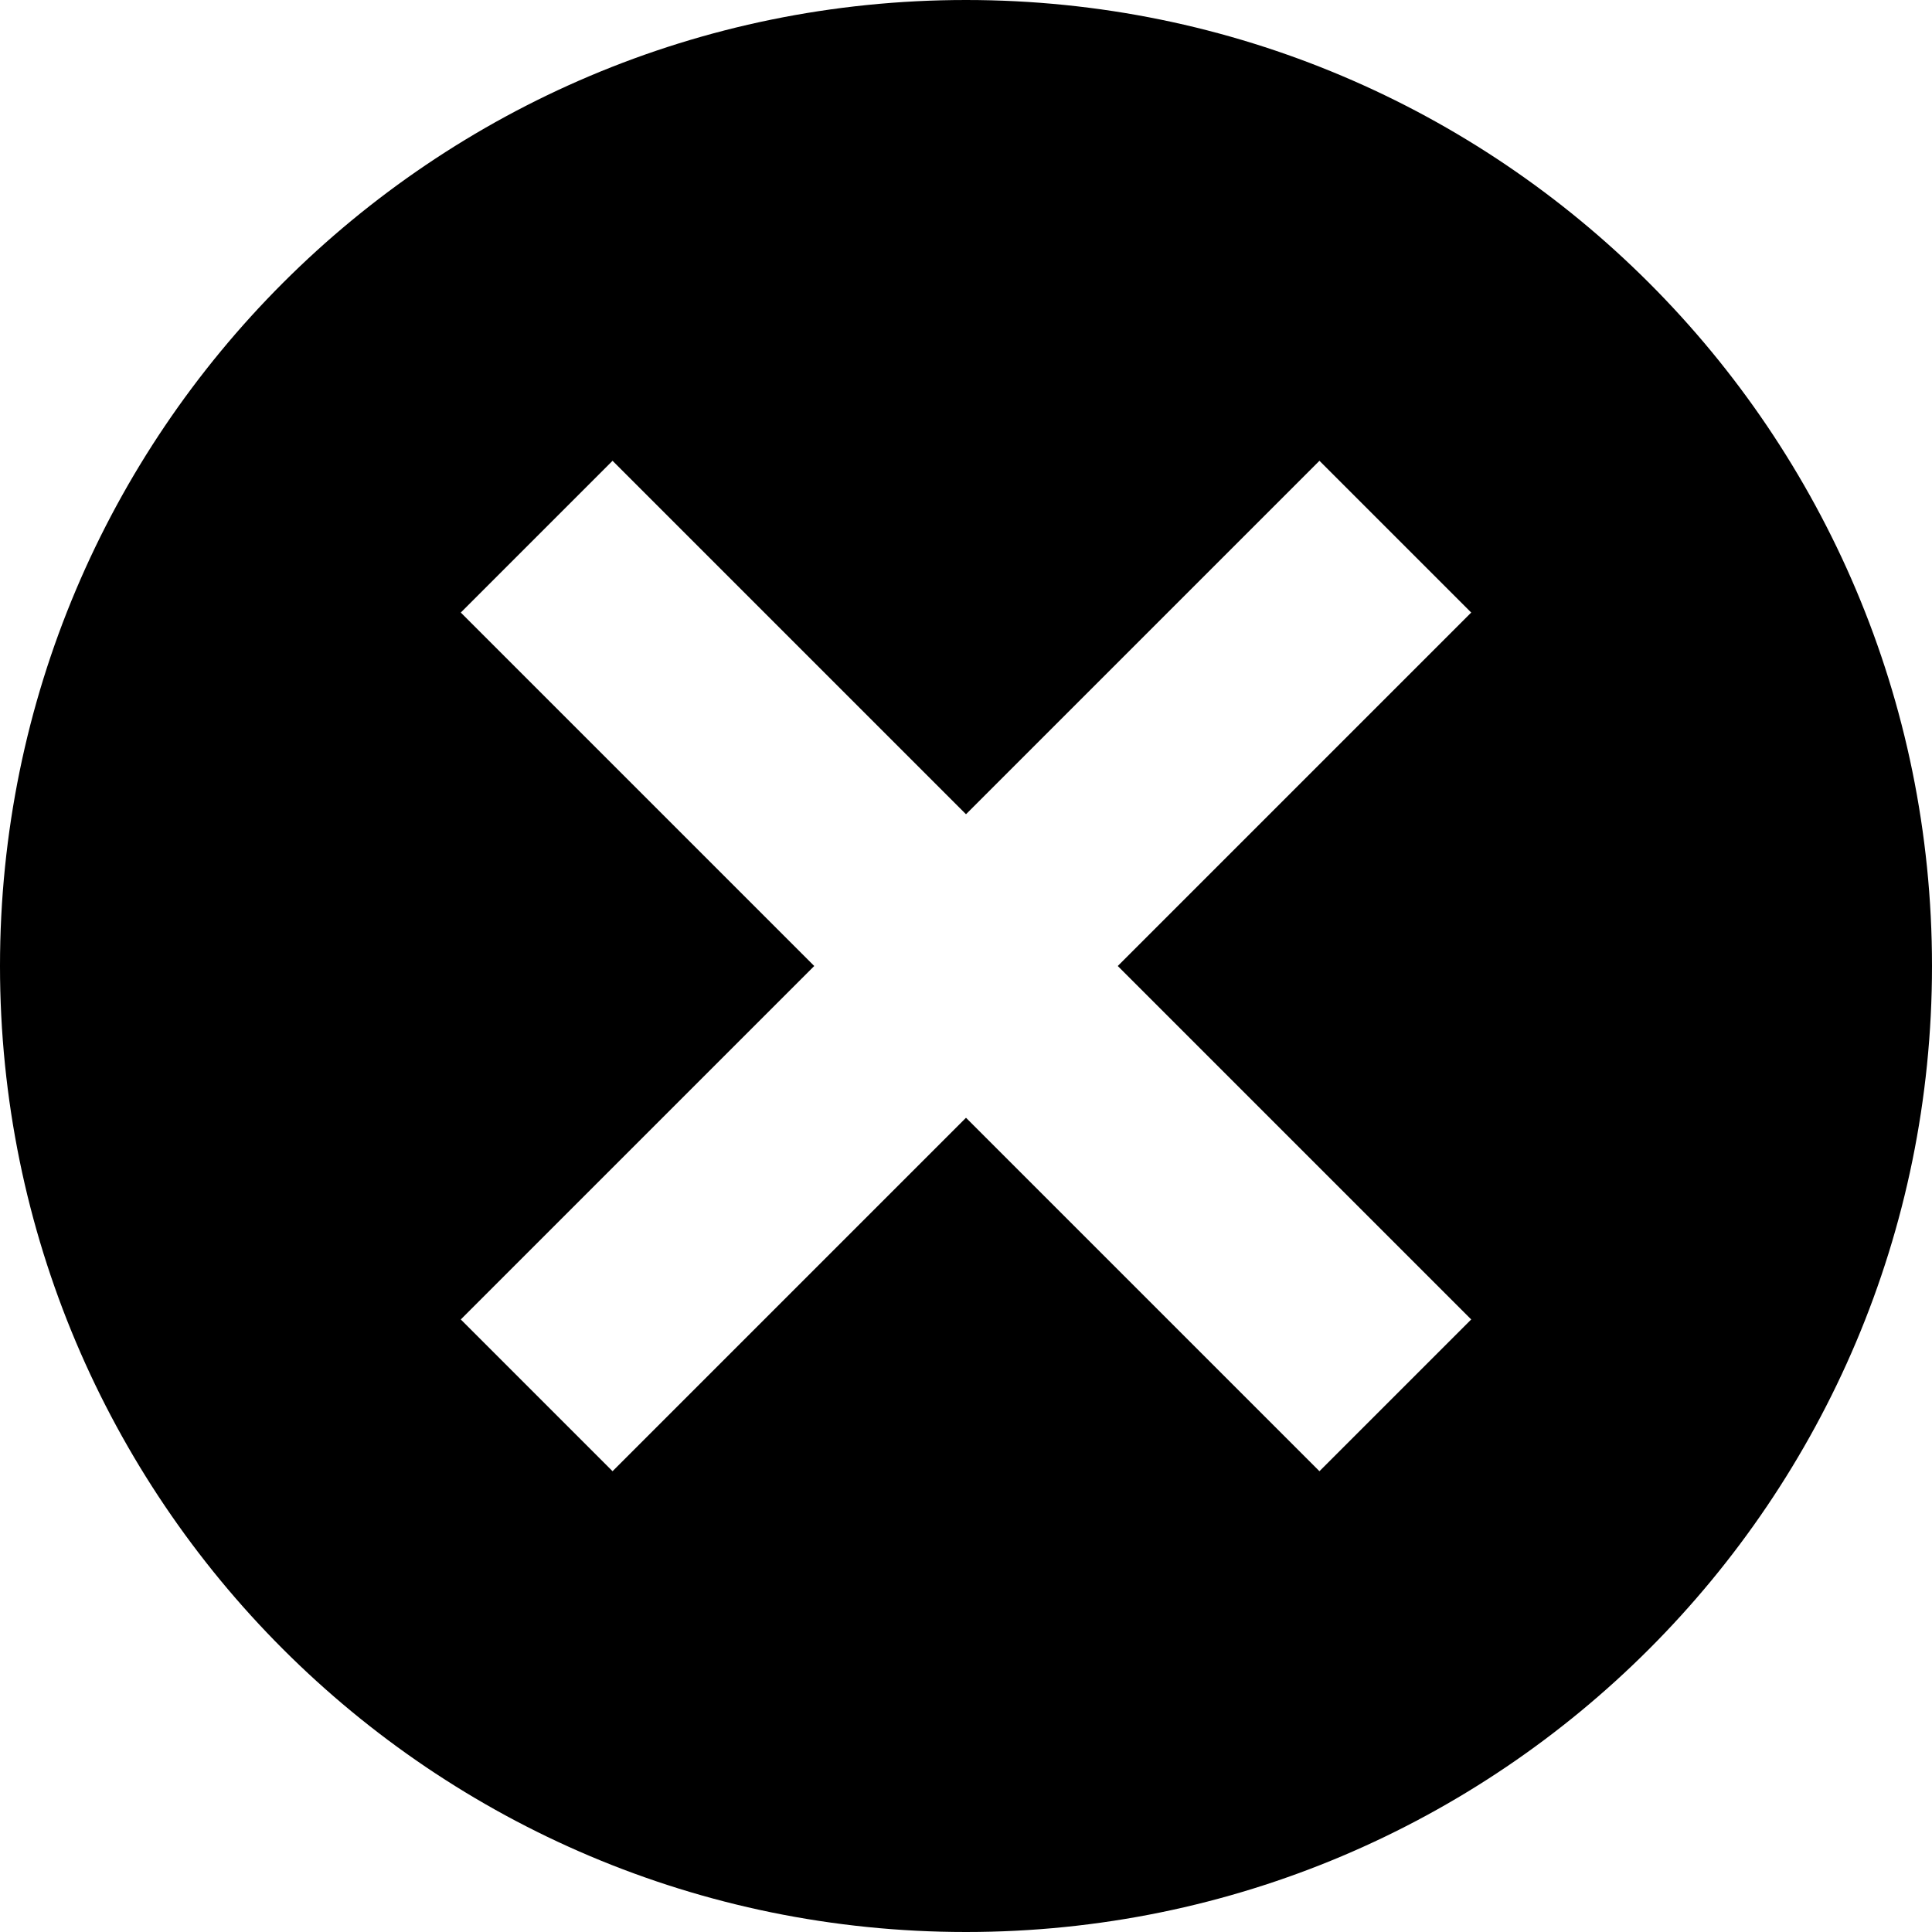 <svg width="18" height="18" viewBox="0 0 18 18" fill="none" xmlns="http://www.w3.org/2000/svg">
<path fill-rule="evenodd" clip-rule="evenodd" d="M18 9C18 13.971 13.971 18 9 18C4.029 18 0 13.971 0 9C0 4.029 4.029 0 9 0C13.971 0 18 4.029 18 9ZM9 10.414L5.707 13.707L4.293 12.293L7.586 9L4.293 5.707L5.707 4.293L9 7.586L12.293 4.293L13.707 5.707L10.414 9L13.707 12.293L12.293 13.707L9 10.414Z" fill="black"/>
</svg>
